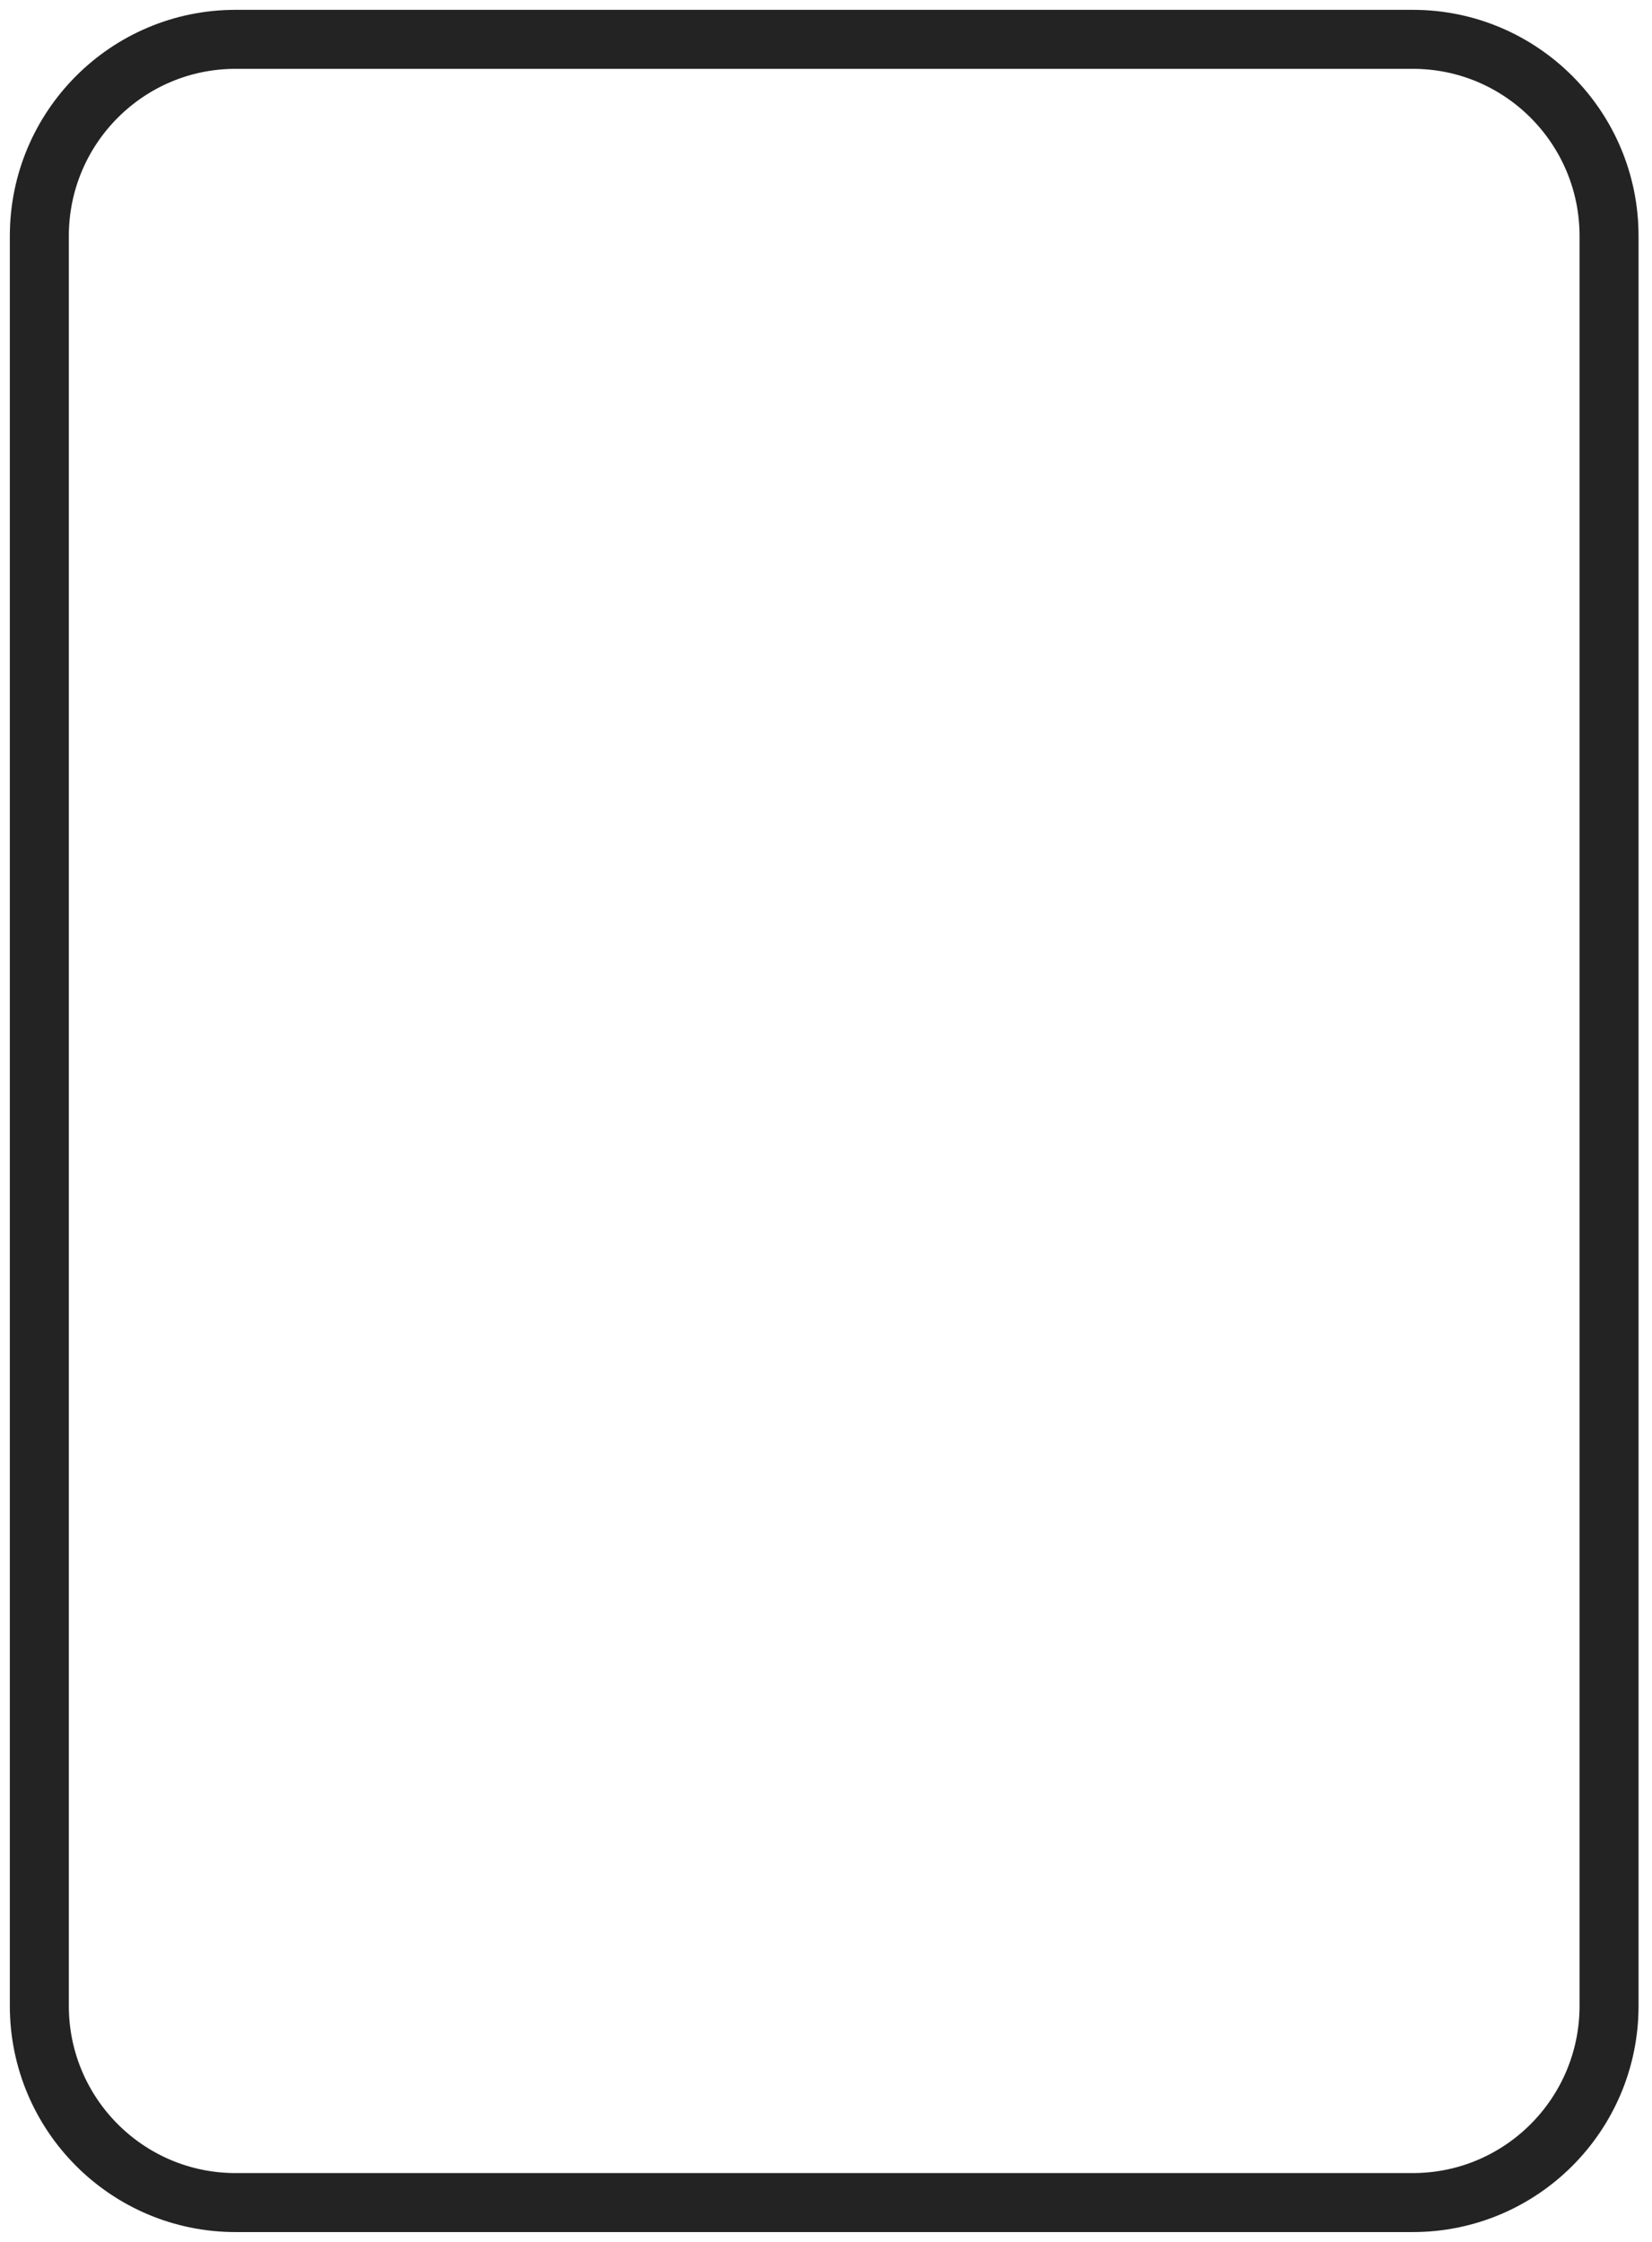 <svg width="84" height="114" viewBox="0 0 84 114" fill="none" xmlns="http://www.w3.org/2000/svg">
<path d="M71.836 2H11.98C6.468 2 2 6.479 2 12.003V101.997C2 107.521 6.468 112 11.98 112H71.836C77.348 112 81.816 107.521 81.816 101.997V12.003C81.816 6.479 77.348 2 71.836 2Z" stroke="#232323" stroke-width="3" stroke-linecap="round" stroke-linejoin="round"/>
</svg>
